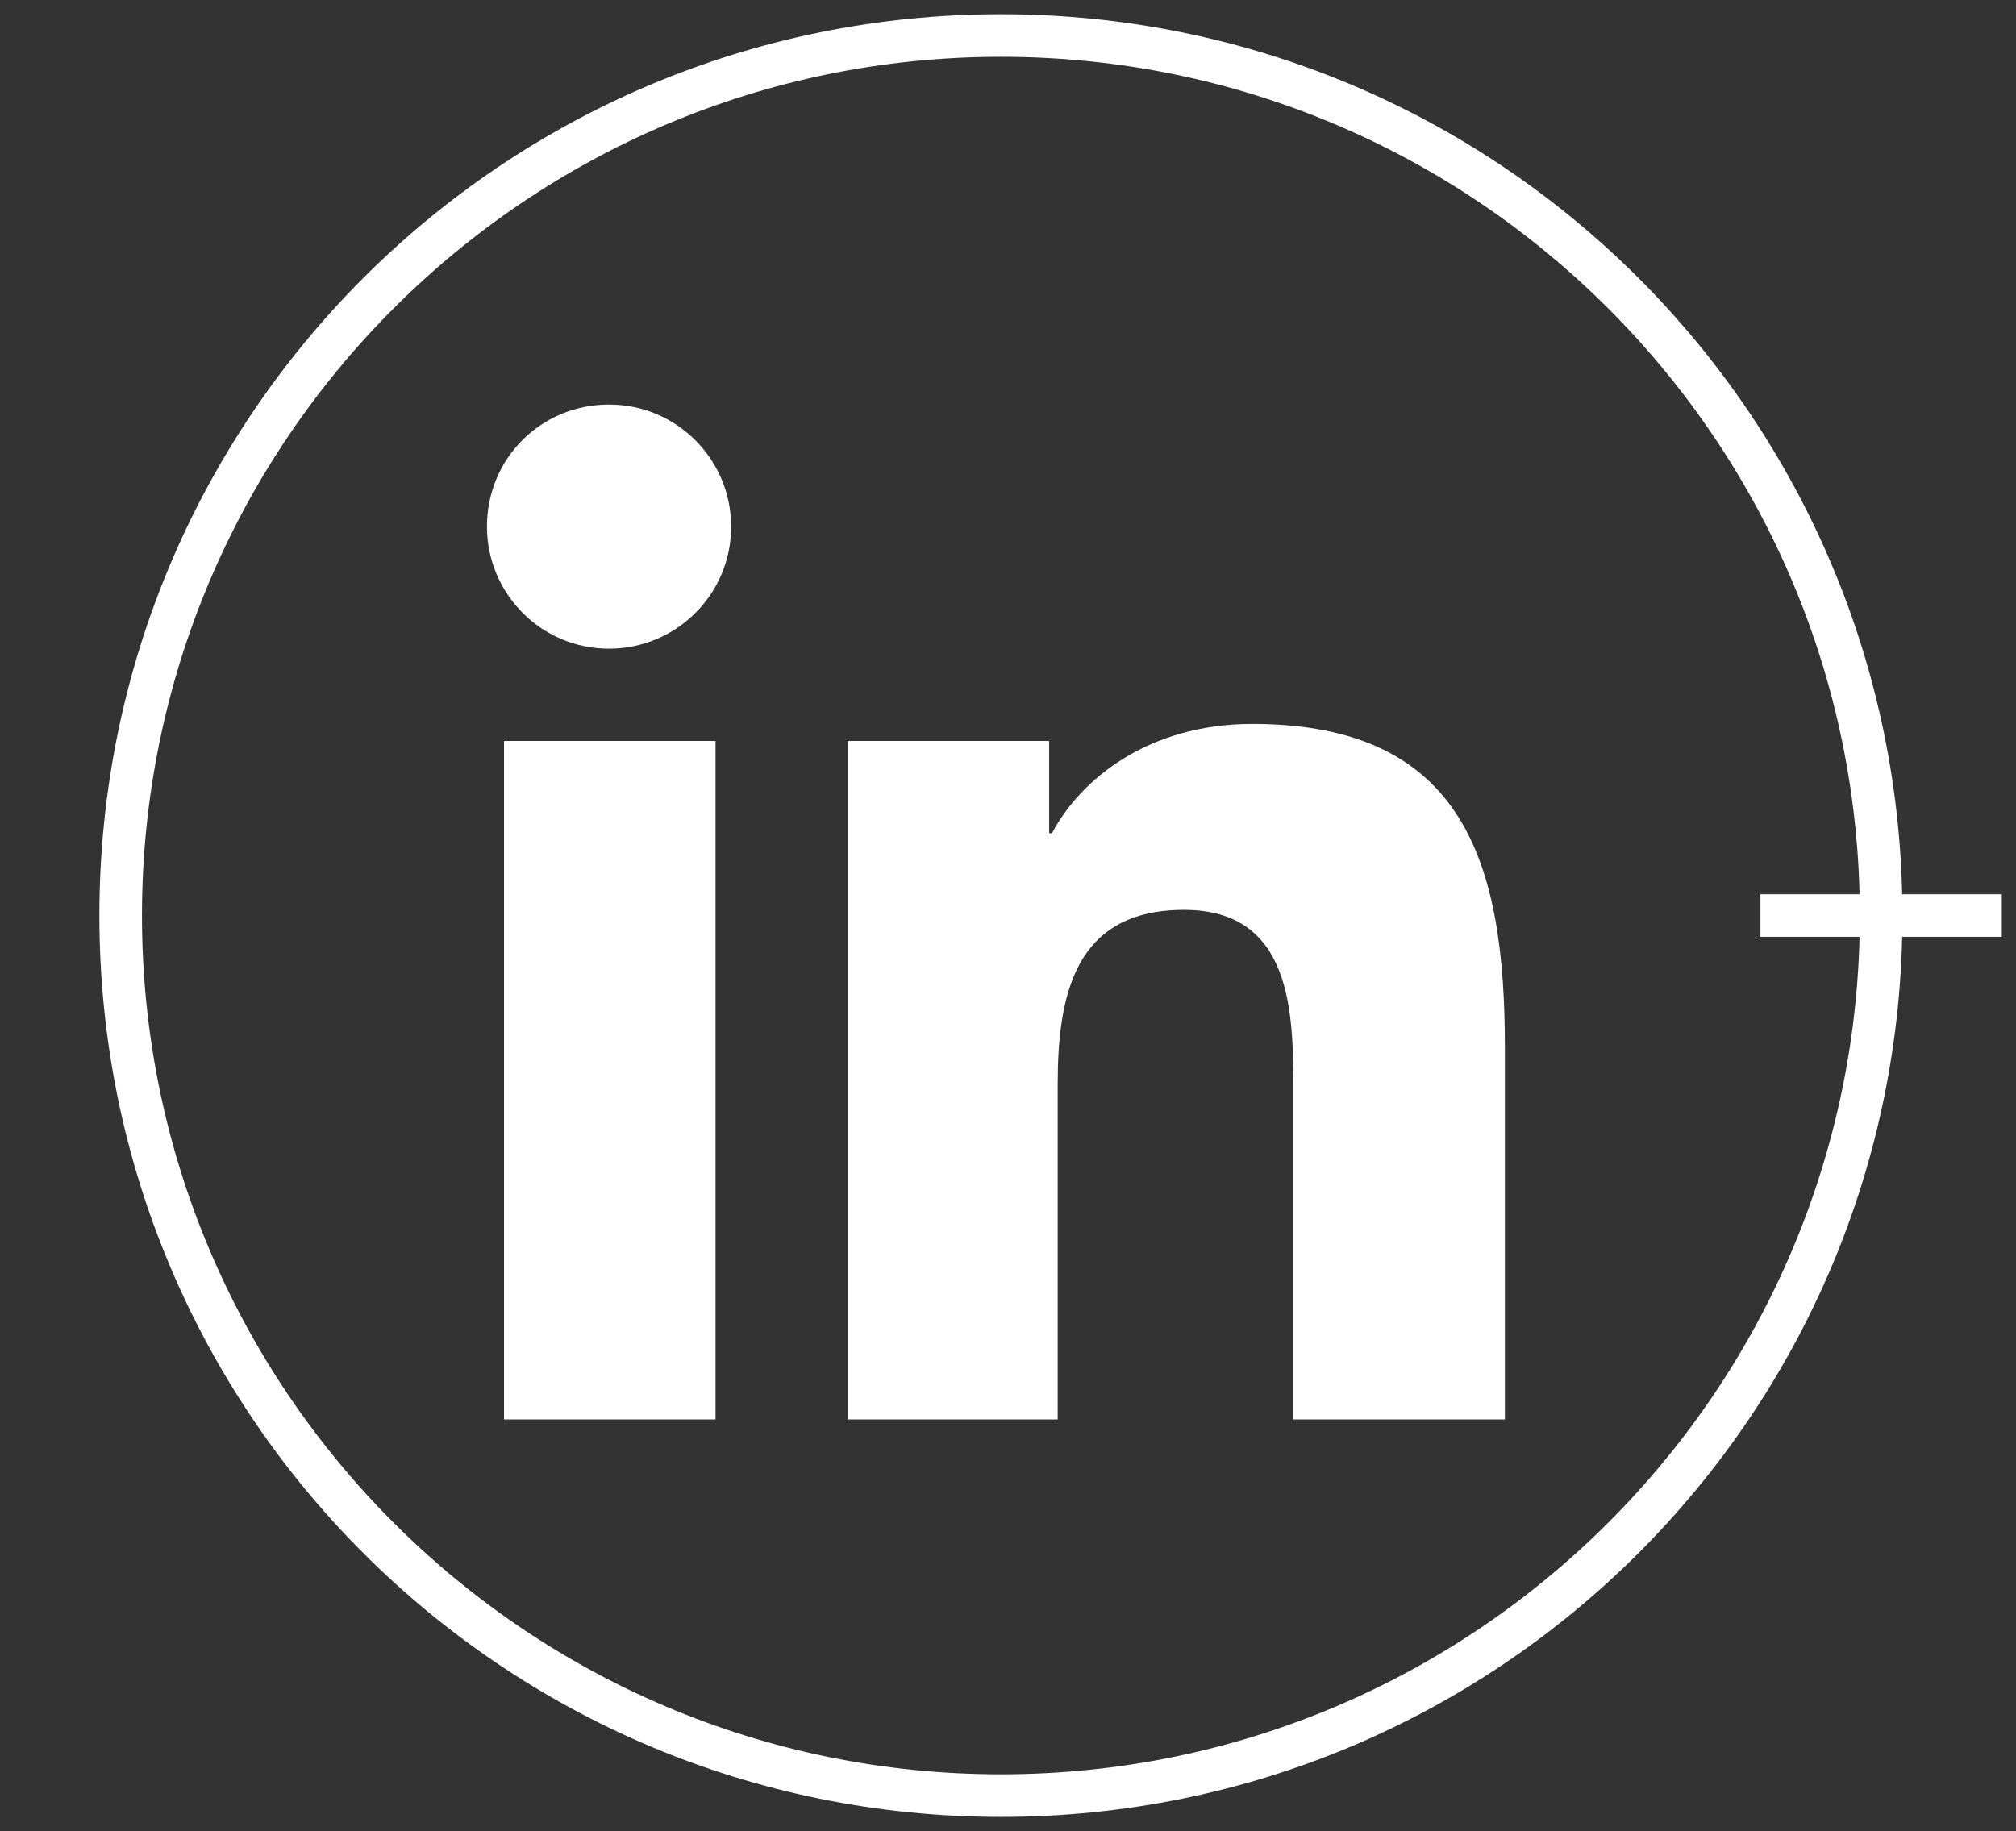 <?xml version="1.0" encoding="utf-8"?>
<!-- Generator: Adobe Illustrator 21.1.0, SVG Export Plug-In . SVG Version: 6.00 Build 0)  -->
<svg version="1.1" id="Layer_1" xmlns="http://www.w3.org/2000/svg" xmlns:xlink="http://www.w3.org/1999/xlink" x="0px" y="0px"
	 viewBox="0 0 142 129" style="enable-background:new 0 0 142 129;" xml:space="preserve">
<rect x="0" y="0" width="142" height="129" fill="#333333" stroke="none"/>
<style type="text/css">
	.st0{fill:#FFFFFF;}
	.st1{display:none;fill:#FFFFFF;}
	.st2{display:none;fill-rule:evenodd;clip-rule:evenodd;fill:#FFFFFF;}
</style>
<g>
	<path class="st0" d="M70.5,1C35.4,1,7,29.4,7,64.5S35.4,128,70.5,128S134,99.6,134,64.5S105.6,1,70.5,1z M70.5,125
		C37.1,125,10,97.9,10,64.5C10,31.1,37.1,4,70.5,4S131,31.1,131,64.5C131,97.9,103.9,125,70.5,125z"/>
</g>
<rect x="124" y="63" class="st0" width="17" height="3"/>
<path class="st1" d="M101.2,98.9c-2.6,0-4.7-2.1-4.7-4.7c0-2.6,2.1-4.7,4.7-4.7c2.6,0,4.7,2.1,4.7,4.7
	C105.9,96.8,103.8,98.9,101.2,98.9z M96.6,31.8c0-2.6,2.1-4.7,4.7-4.7c2.6,0,4.7,2.1,4.7,4.7s-2.1,4.7-4.7,4.7
	C98.7,36.4,96.6,34.3,96.6,31.8z M87.2,80.2H52.8V45.8h34.4V80.2z M43.4,94.2c0,2.6-2.1,4.7-4.7,4.7s-4.7-2.1-4.7-4.7
	s2.1-4.7,4.7-4.7S43.4,91.7,43.4,94.2z M34.1,31.8c0-2.6,2.1-4.7,4.7-4.7s4.7,2.1,4.7,4.7s-2.1,4.7-4.7,4.7S34.1,34.3,34.1,31.8z
	 M102.8,86.6V39.4c3.6-0.7,6.2-3.9,6.2-7.7c0-4.3-3.5-7.8-7.8-7.8c-4.3,0-7.8,3.5-7.8,7.8c0,3.8,2.7,6.9,6.2,7.7v31.4h-9.4V44.3
	c0-0.9-0.7-1.6-1.6-1.6H51.2c-0.9,0-1.6,0.7-1.6,1.6v4.7h-9.4v-9.5c3.6-0.7,6.2-3.9,6.2-7.7c0-4.3-3.5-7.8-7.8-7.8s-7.8,3.5-7.8,7.8
	c0,3.8,2.7,6.9,6.2,7.7v11.1c0,0.9,0.7,1.6,1.6,1.6h10.9v21.9H38.7c-0.9,0-1.6,0.7-1.6,1.6v11.1c-3.6,0.7-6.2,3.9-6.2,7.7
	c0,4.3,3.5,7.8,7.8,7.8s7.8-3.5,7.8-7.8c0-3.8-2.7-6.9-6.2-7.7v-9.5h9.4v4.7c0,0.9,0.7,1.6,1.6,1.6h37.5c0.9,0,1.6-0.7,1.6-1.6v-7.8
	h9.4v12.7c-3.6,0.7-6.2,3.9-6.2,7.7c0,4.3,3.5,7.8,7.8,7.8c4.3,0,7.8-3.5,7.8-7.8C109.1,90.5,106.4,87.3,102.8,86.6L102.8,86.6z"/>
<path class="st2" d="M93.1,82.3L93.1,82.3c-0.9,0-1.6,0.7-1.6,1.6V97c0,0.4,0.2,0.9,0.5,1.2c0.3,0.3,0.7,0.5,1.2,0.5
	s0.9-0.2,1.2-0.5c0.3-0.3,0.5-0.7,0.5-1.2V84.2c0.1-0.5-0.1-1-0.4-1.3C94,82.5,93.6,82.3,93.1,82.3L93.1,82.3z M42.6,79.1v3.3h13
	v-3.3H42.6z M93.1,75.9L93.1,75.9c-0.9,0-1.6,0.7-1.6,1.6c0,0.4,0.2,0.8,0.5,1.2c0.3,0.3,0.7,0.5,1.2,0.5c0.4,0,0.8-0.2,1.2-0.5
	c0.3-0.3,0.5-0.7,0.5-1.2s-0.2-0.8-0.5-1.2C93.9,76.1,93.5,75.9,93.1,75.9L93.1,75.9z M42.6,72.6v3.3h19.5v-3.3H42.6z M93.1,72.6
	c3.7,0,7.5,1.4,10.4,4.3c5.7,5.7,5.7,15,0,20.7c-5.7,5.7-15,5.7-20.7,0c-5.7-5.7-5.7-15,0-20.7C85.6,74,89.3,72.6,93.1,72.6
	L93.1,72.6z M39.4,43.3h48.8v26.7c-2.9,0.8-5.5,2.3-7.8,4.6c-4.7,4.7-6.2,11.5-4.6,17.5H39.4L39.4,43.3L39.4,43.3z M101.2,32.6v38.7
	c-3-1.6-6.4-2.2-9.8-1.9V42.4L101.2,32.6L101.2,32.6z M51.5,30.3h47.5l-9.8,9.8H41.7L51.5,30.3z M50.7,27c-0.4,0-0.8,0.2-1.1,0.5
	l-13,13c0,0-0.1,0-0.1,0.1c0,0,0,0,0,0c0,0,0,0,0,0c-0.3,0.4-0.4,0.8-0.3,1.3v51.8c0,0.9,0.7,1.6,1.6,1.6h39.4
	c0.8,1.6,1.9,3.2,3.3,4.5c7,7,18.4,7,25.3,0c7-7,7-18.3,0-25.3v0c-0.4-0.4-0.8-0.8-1.3-1.1V28.7h0c0-0.9-0.7-1.6-1.6-1.6v0H51v0
	C50.9,27.1,50.8,27,50.7,27L50.7,27z"/>
<g id="Linkedin_9_">
	<path class="st0" d="M35.5,52.2h14.9V100H35.5V52.2z M42.9,28.5c4.8,0,8.6,3.9,8.6,8.6c0,4.8-3.9,8.6-8.6,8.6
		c-4.8,0-8.6-3.9-8.6-8.6C34.3,32.3,38.1,28.5,42.9,28.5"/>
	<path class="st0" d="M59.7,52.2h14.2v6.5h0.2c2-3.8,6.8-7.7,14.1-7.7c15,0,17.8,9.9,17.8,22.8V100H91.1V76.8
		c0-5.5-0.1-12.7-7.7-12.7c-7.7,0-8.9,6-8.9,12.3V100H59.7V52.2z"/>
</g>
</svg>
